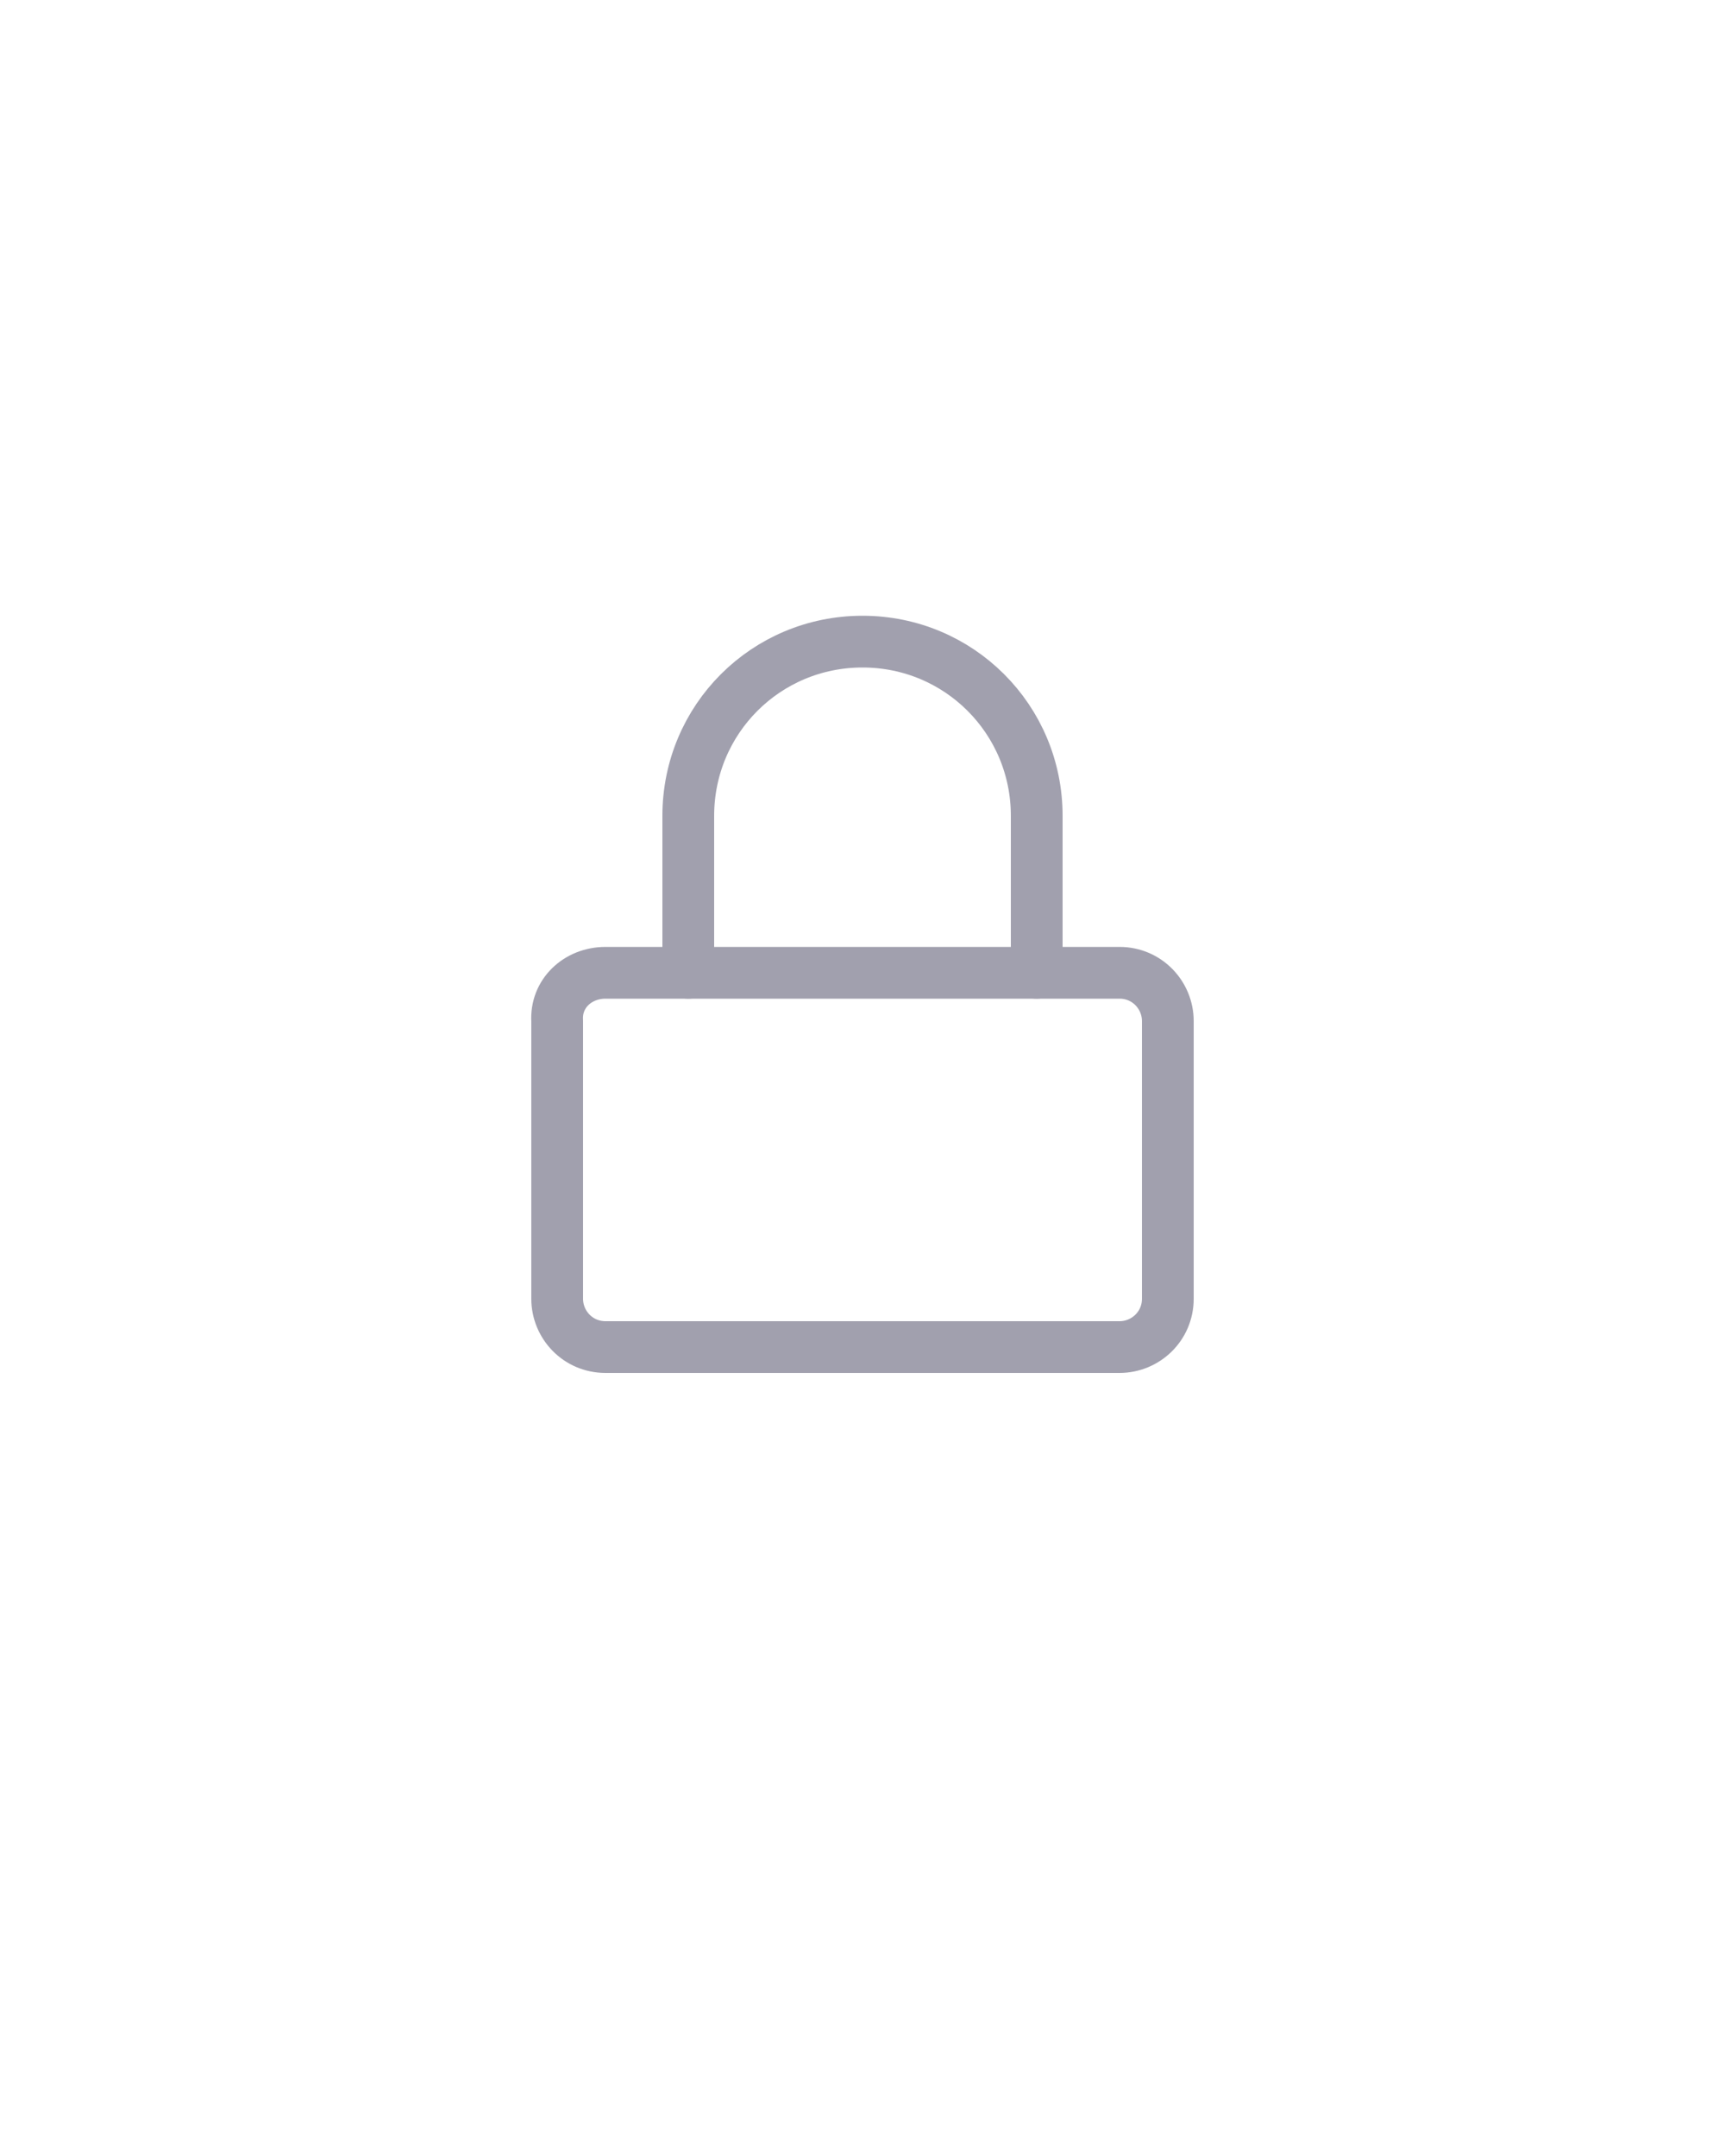 <?xml version="1.0" encoding="utf-8"?>
<!-- Generator: Adobe Illustrator 21.1.0, SVG Export Plug-In . SVG Version: 6.00 Build 0)  -->
<svg version="1.1" id="Camada_1" xmlns="http://www.w3.org/2000/svg" xmlns:xlink="http://www.w3.org/1999/xlink" x="0px" y="0px"
	 viewBox="0 0 100 125" style="enable-background:new 0 0 100 125;" xml:space="preserve">
<style type="text/css">
	.st0{fill:none;stroke:#A1A0AE;stroke-width:3;stroke-linecap:round;stroke-linejoin:round;}
</style>
<g>
	<path class="st0" d="M35.1,56.4h29.8c1.6,0,2.8,1.3,2.8,2.8v16.1c0,1.6-1.3,2.8-2.8,2.8H35.1c-1.6,0-2.8-1.3-2.8-2.8V59.2
		C32.2,57.6,33.5,56.4,35.1,56.4z"/>
	<path class="st0" d="M60.1,56.4v-9.1c0-5.6-4.5-10.1-10.1-10.1l0,0c-5.6,0-10.1,4.5-10.1,10.1v9.1"/>
</g>
</svg>
